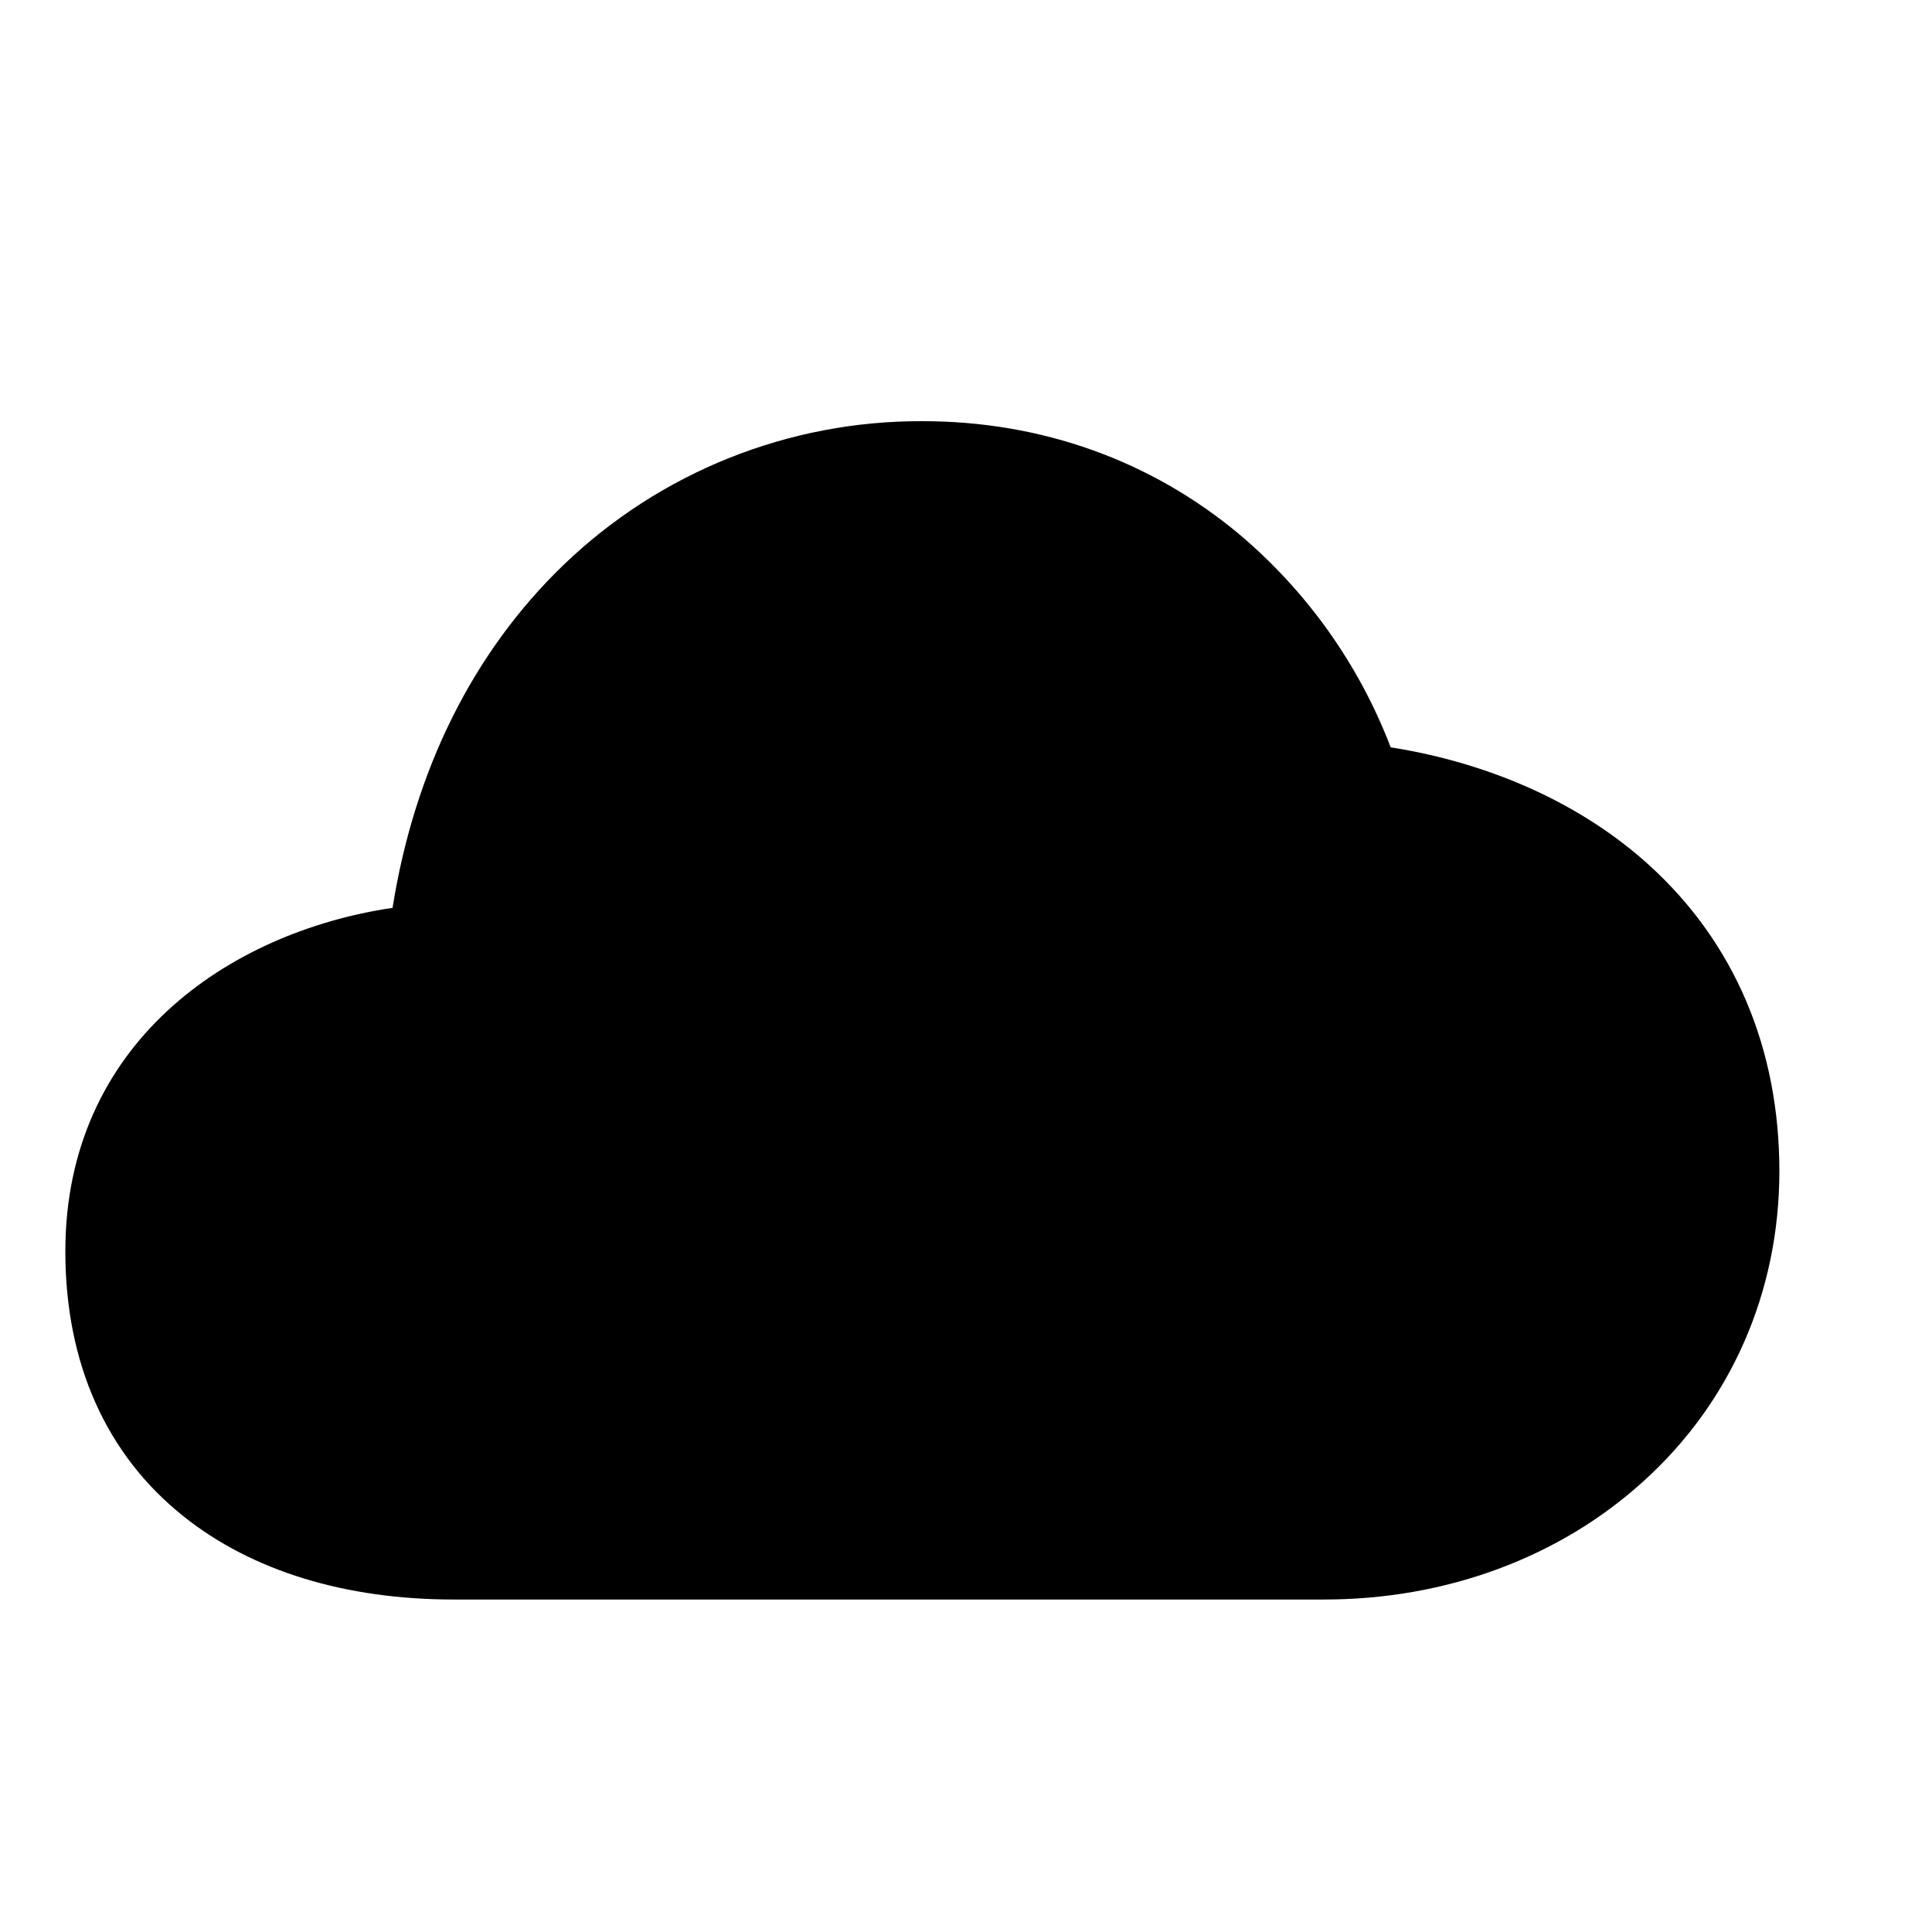 <svg width="11" height="11" viewBox="0 0 11 11" fill="none" xmlns="http://www.w3.org/2000/svg">
<g clip-path="url(#clip0_201_9962)">
<path d="M7.539 9.107H2.583C1.966 9.107 1.435 8.944 1.047 8.635C0.605 8.284 0.372 7.762 0.372 7.125C0.372 5.946 1.295 5.308 2.235 5.169C2.36 4.384 2.693 3.713 3.209 3.216C3.758 2.688 4.49 2.395 5.252 2.398C5.928 2.398 6.552 2.621 7.056 3.042C7.441 3.367 7.738 3.784 7.918 4.255C8.495 4.346 9.013 4.582 9.393 4.929C9.876 5.369 10.131 5.97 10.131 6.668C10.131 7.354 9.857 7.981 9.359 8.432C8.88 8.868 8.233 9.107 7.539 9.107Z" fill="black"/>
</g>
<defs>
<clipPath id="clip0_201_9962">
<rect width="9.759" height="9.759" fill="white" transform="translate(0.372 0.873)"/>
</clipPath>
</defs>
</svg>
